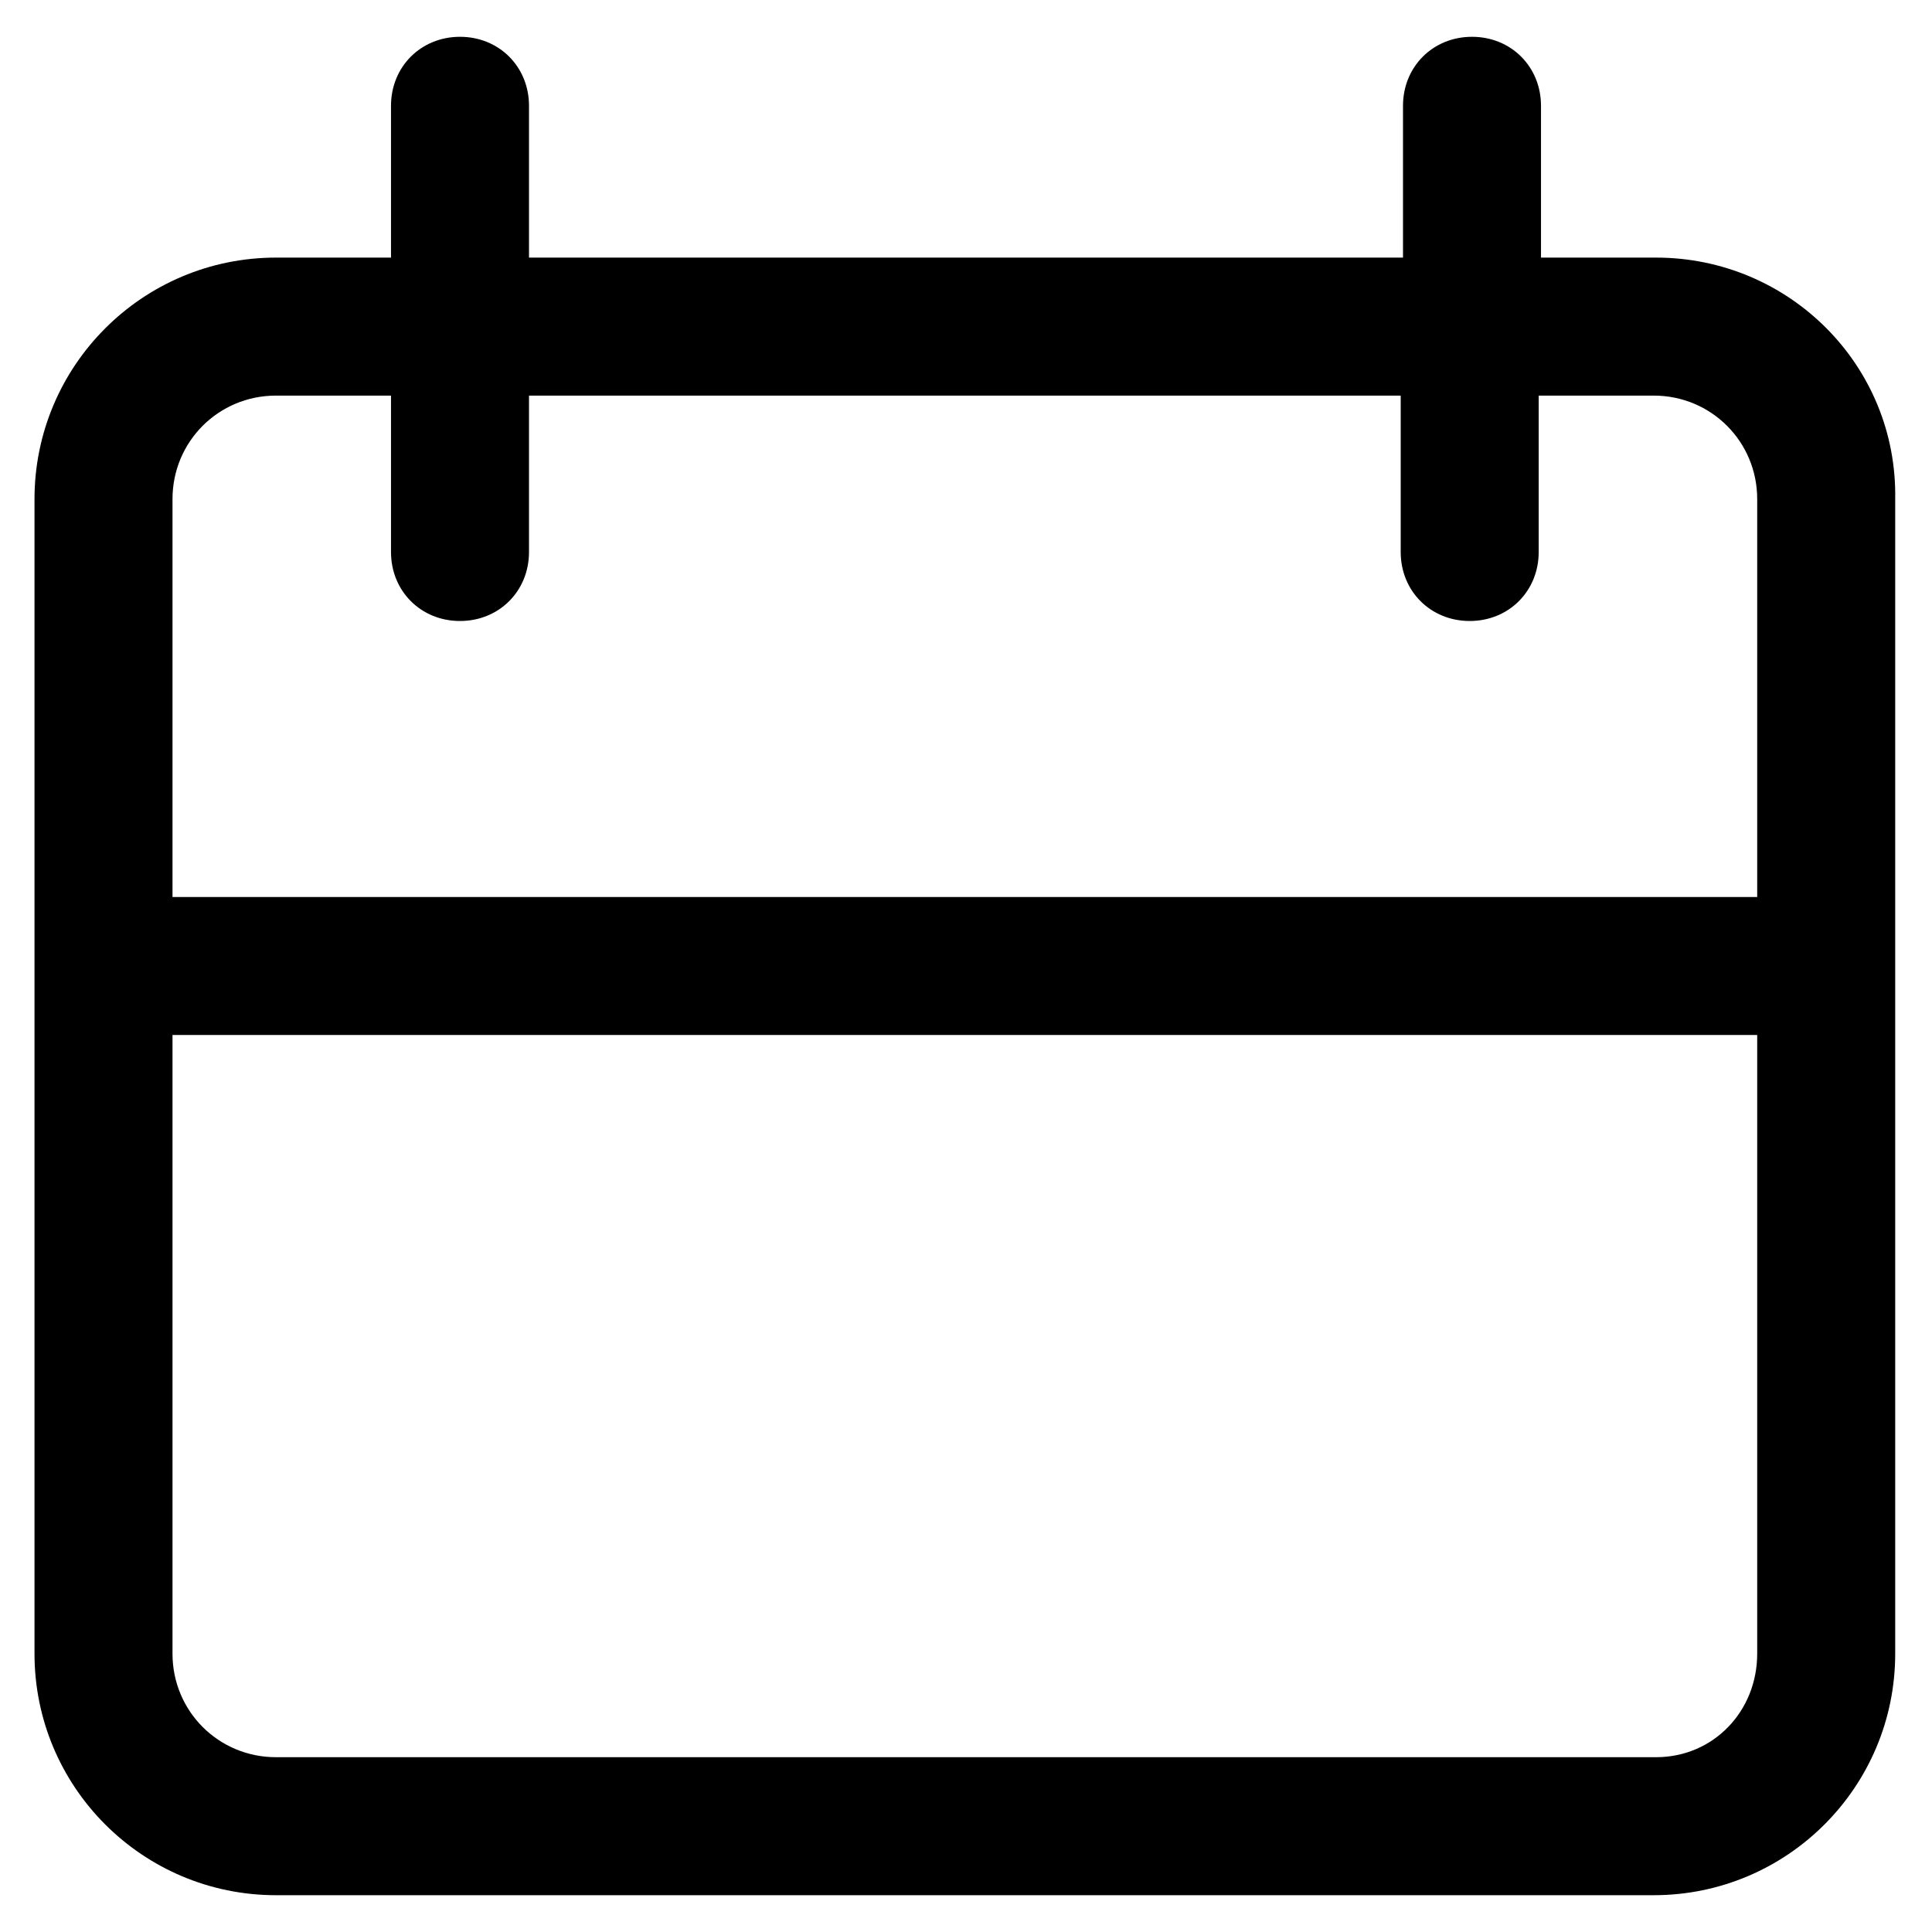 <svg xmlns="http://www.w3.org/2000/svg" viewBox="0 0 84 84" class="svgo"><path d="M72 11.2h-5V4.6c0-1.7-1.3-3-3-3s-3 1.3-3 3v6.6H23V4.6c0-1.7-1.3-3-3-3s-3 1.3-3 3v6.6h-5c-5.8 0-10.5 4.7-10.5 10.5v50.2c0 5.8 4.7 10.5 10.5 10.5h59.9c5.8 0 10.5-4.7 10.5-10.5V21.7c.1-5.8-4.6-10.5-10.4-10.5zm-60 6h5V24c0 1.7 1.3 3 3 3s3-1.3 3-3v-6.8h37.9V24c0 1.7 1.3 3 3 3s3-1.3 3-3v-6.8h5c2.5 0 4.5 2 4.5 4.5V39H7.5V21.7c0-2.5 2-4.5 4.5-4.5zm60 59.2H12c-2.5 0-4.5-2-4.5-4.5V45h68.9v26.9c0 2.5-1.9 4.5-4.4 4.5z"/></svg>